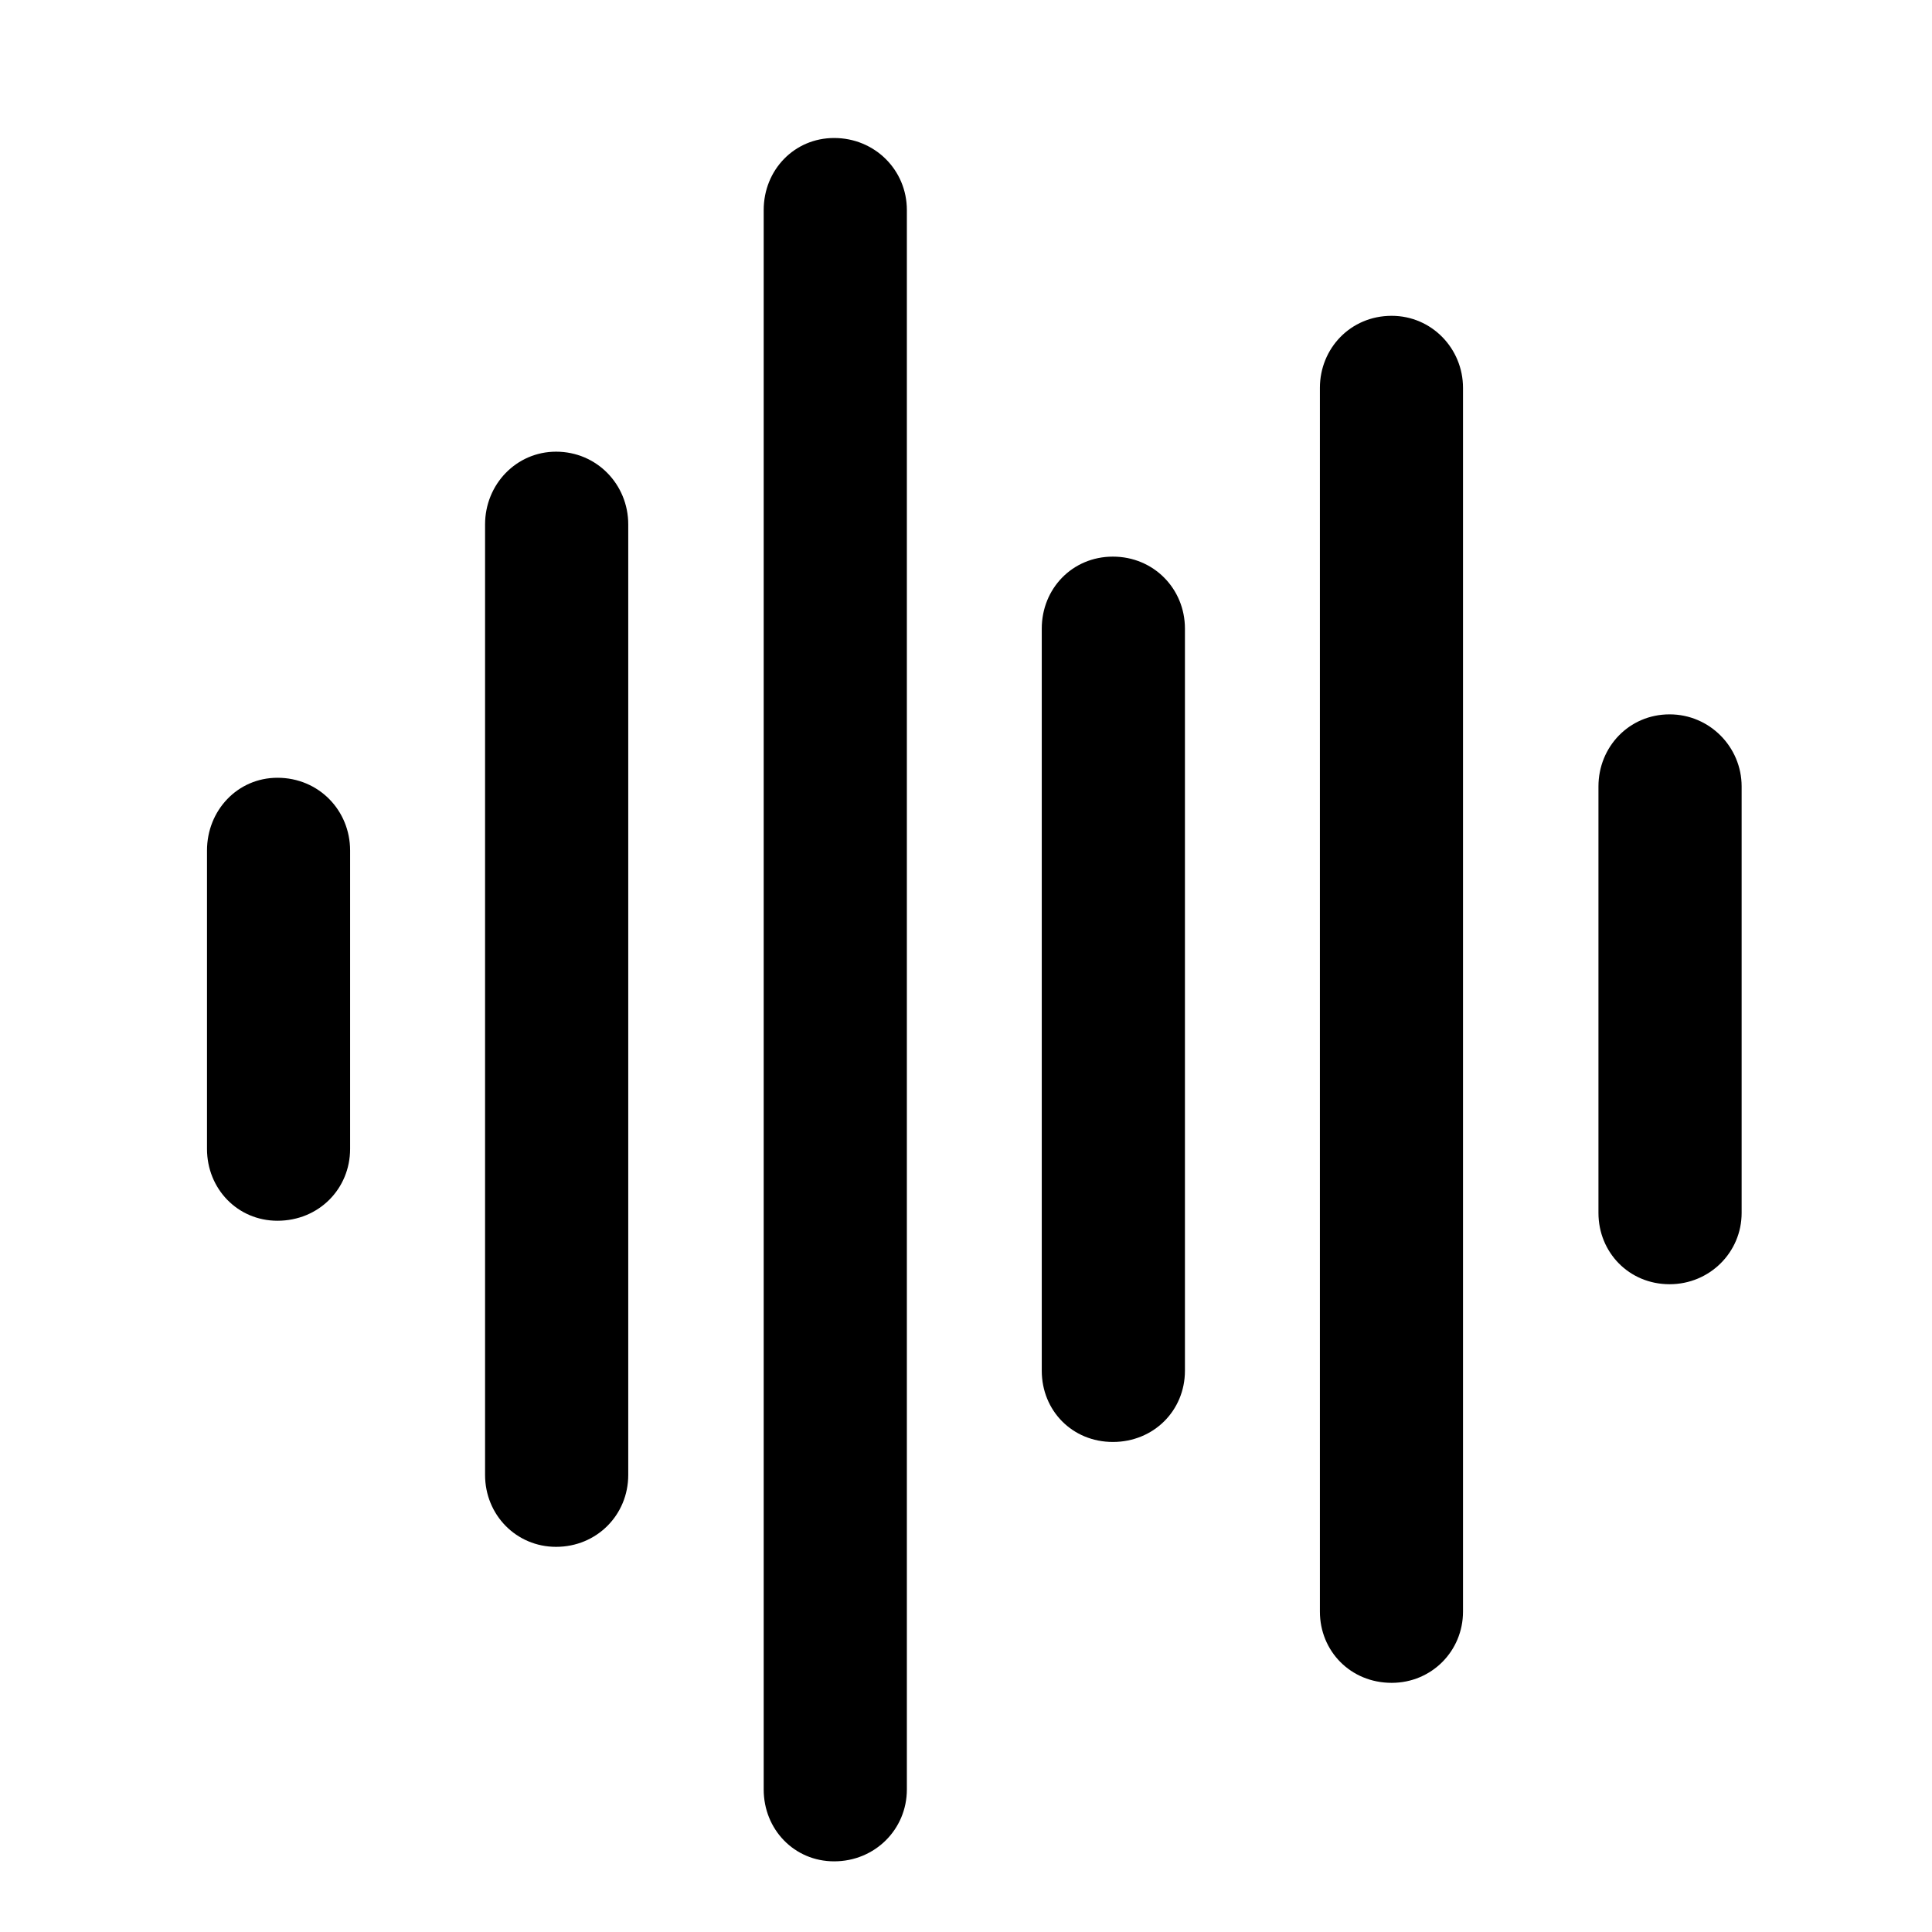 <svg width="28" height="28" viewBox="0 0 28 28" fill="none" xmlns="http://www.w3.org/2000/svg">
<path d="M4.021 17.692C4.62 17.692 5.074 17.229 5.074 16.651V12.326C5.074 11.745 4.62 11.272 4.021 11.272C3.443 11.272 3 11.745 3 12.326V16.651C3 17.229 3.443 17.692 4.021 17.692Z" fill="black"/>
<path d="M8.059 22.418C8.648 22.418 9.105 21.956 9.105 21.376V7.6C9.105 7.02 8.648 6.546 8.059 6.546C7.483 6.546 7.03 7.02 7.03 7.6V21.376C7.03 21.956 7.483 22.418 8.059 22.418Z" fill="black"/>
<path d="M12.089 26.976C12.678 26.976 13.143 26.514 13.143 25.934V3.044C13.143 2.464 12.678 2 12.089 2C11.511 2 11.068 2.464 11.068 3.044V25.934C11.068 26.514 11.511 26.976 12.089 26.976Z" fill="black"/>
<path d="M16.129 20.898C16.718 20.898 17.173 20.445 17.173 19.865V9.111C17.173 8.531 16.718 8.067 16.129 8.067C15.541 8.067 15.098 8.531 15.098 9.111V19.865C15.098 20.445 15.541 20.898 16.129 20.898Z" fill="black"/>
<path d="M20.169 24.389C20.749 24.389 21.203 23.927 21.203 23.357V5.621C21.203 5.051 20.749 4.577 20.169 4.577C19.572 4.577 19.129 5.051 19.129 5.621V23.357C19.129 23.927 19.572 24.389 20.169 24.389Z" fill="black"/>
<path d="M24.197 18.612C24.777 18.612 25.241 18.15 25.241 17.579V11.397C25.241 10.826 24.777 10.353 24.197 10.353C23.609 10.353 23.166 10.826 23.166 11.397V17.579C23.166 18.15 23.609 18.612 24.197 18.612Z" fill="black"/>
</svg>
